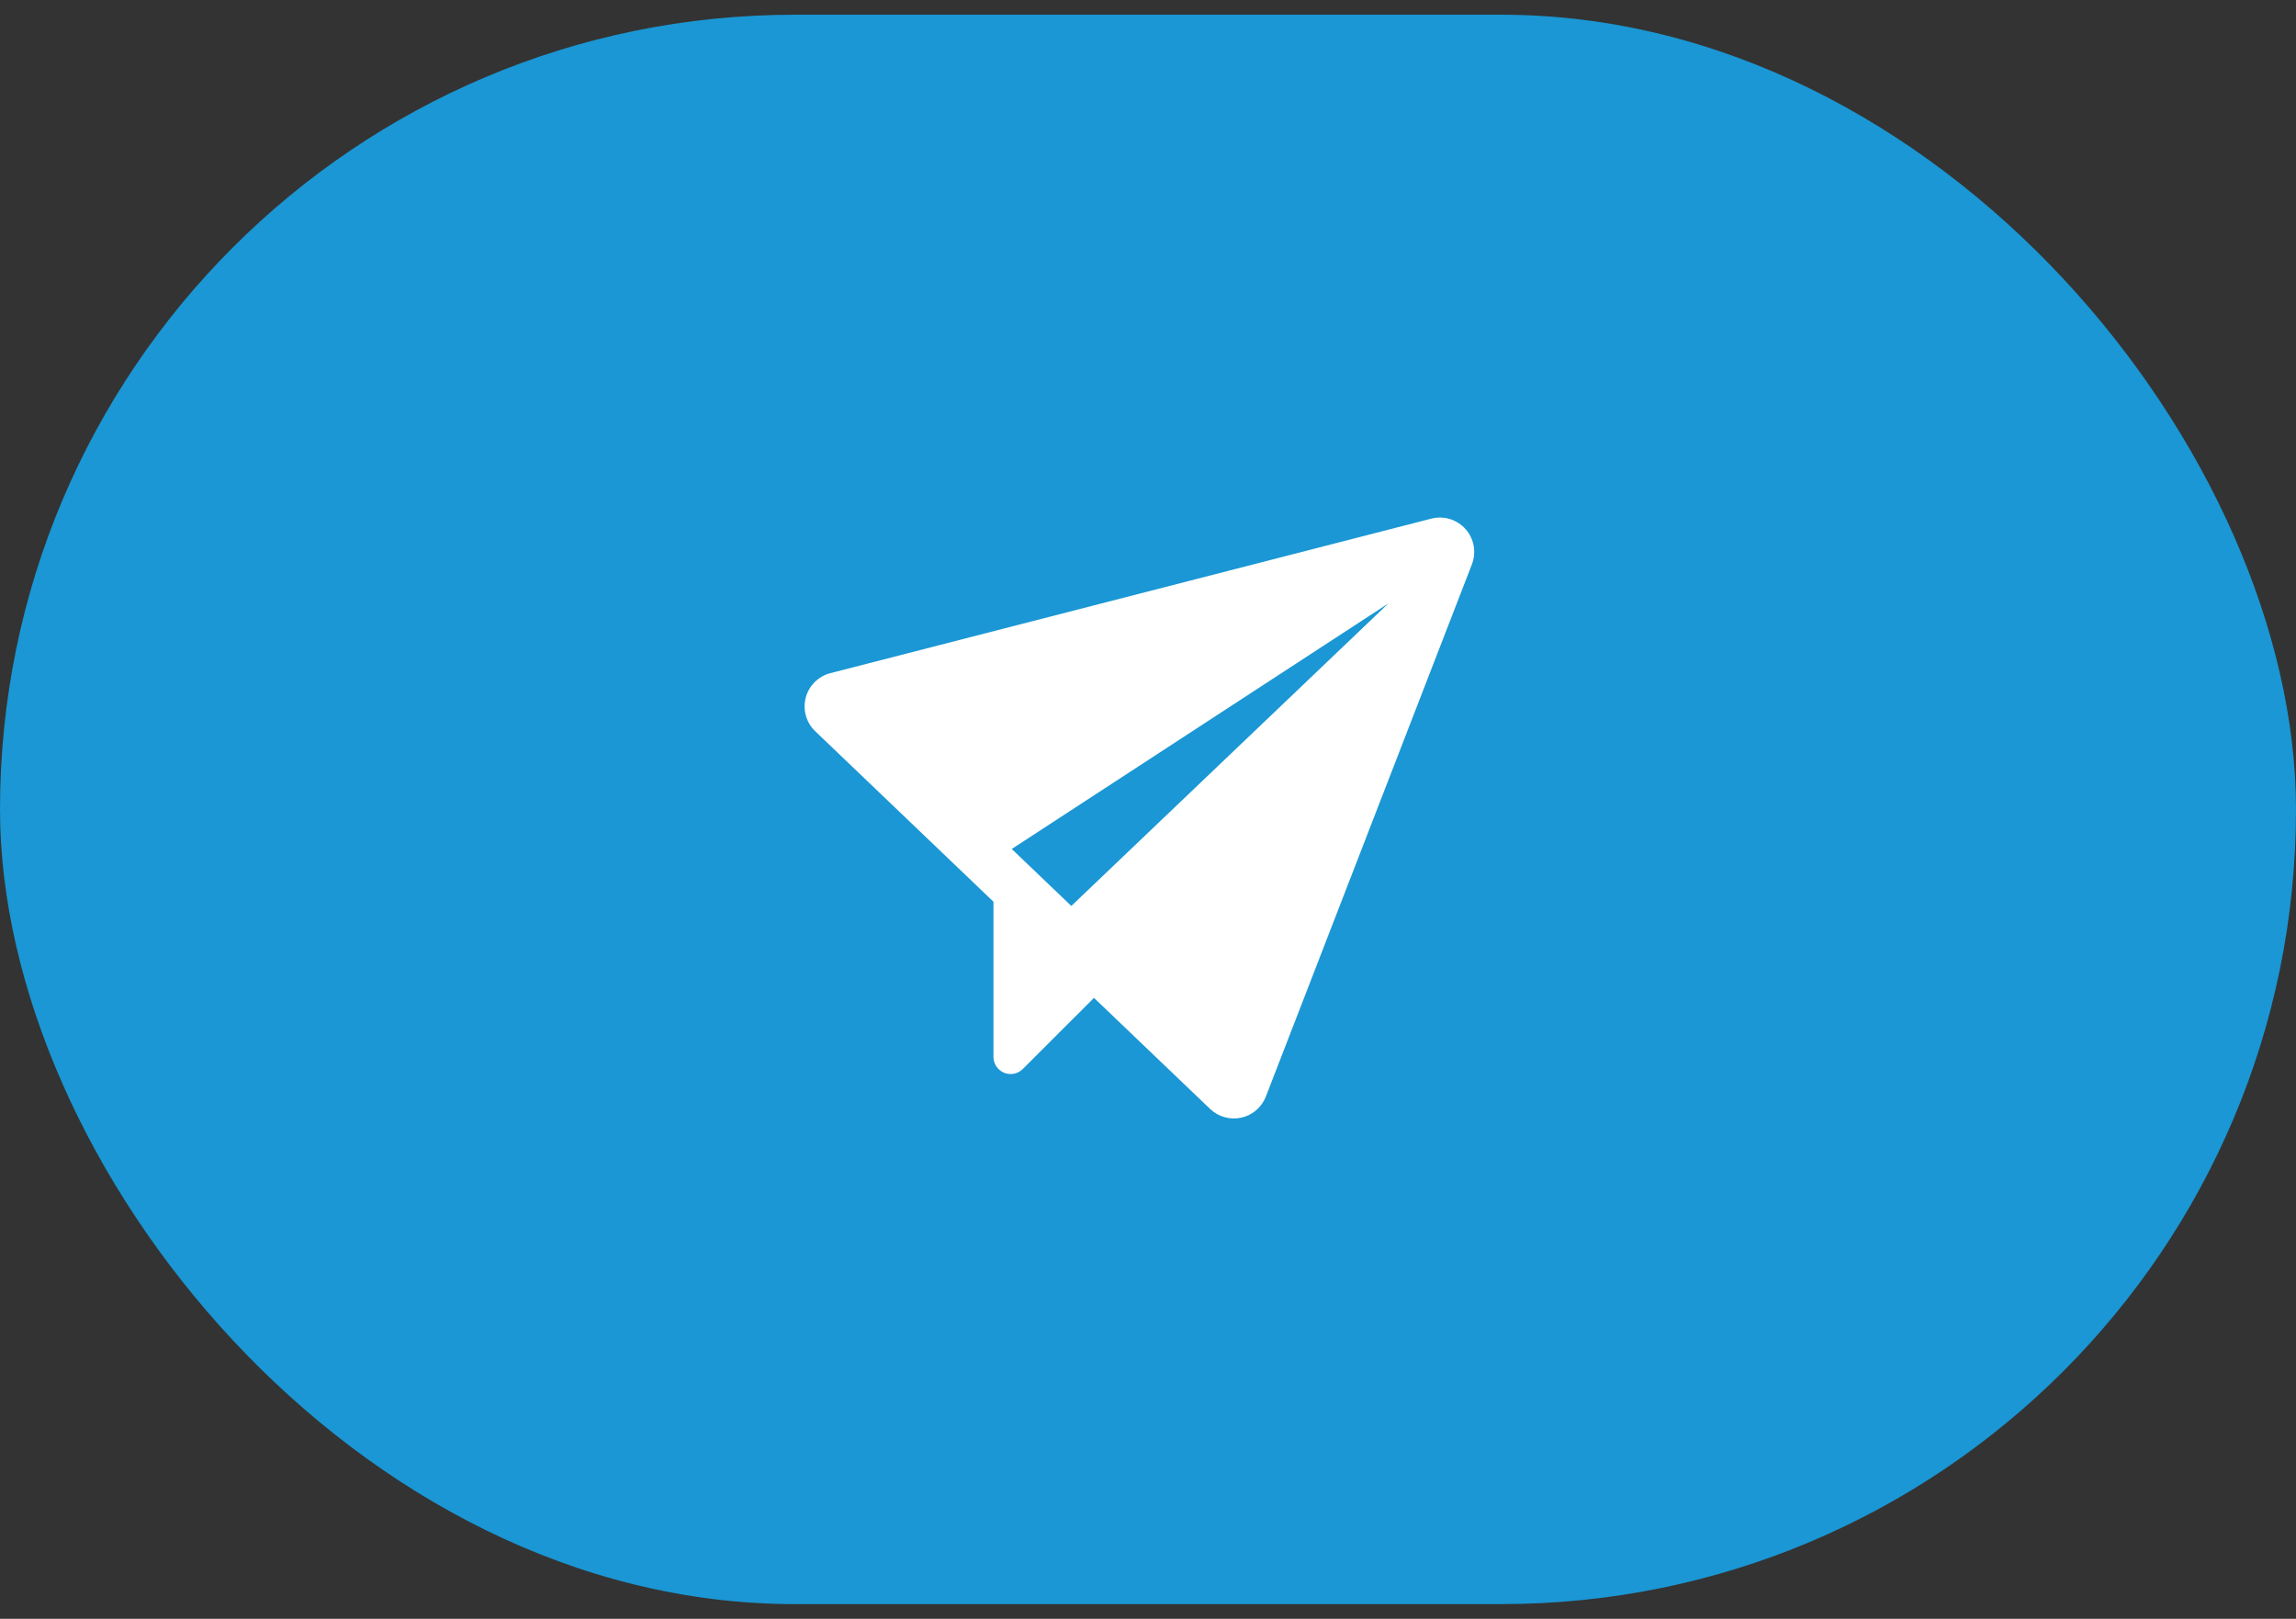 <svg width="78" height="55" viewBox="0 0 78 55" fill="none" xmlns="http://www.w3.org/2000/svg">
<rect x="0" y="0" width="78" height="55" fill="#333333" stroke="none"/>
<rect y="0.5" width="78" height="54" rx="27" fill="#1A97D4"/>
<g clip-path="url(#clip0_7_537)">
<path d="M50.005 19.171L43.005 37.254C42.936 37.433 42.824 37.593 42.678 37.718C42.533 37.843 42.358 37.931 42.171 37.972C41.984 38.014 41.789 38.009 41.604 37.957C41.419 37.906 41.25 37.809 41.111 37.677L37.165 33.903L34.745 36.321C34.664 36.402 34.56 36.458 34.447 36.48C34.334 36.502 34.217 36.491 34.11 36.447C34.004 36.402 33.913 36.328 33.849 36.232C33.785 36.136 33.75 36.023 33.75 35.908V30.636L27.694 24.843C27.544 24.7 27.435 24.518 27.378 24.318C27.322 24.118 27.319 23.907 27.372 23.705C27.424 23.504 27.53 23.321 27.677 23.174C27.825 23.027 28.008 22.922 28.21 22.87L48.627 17.62C48.834 17.567 49.052 17.572 49.257 17.635C49.462 17.698 49.646 17.816 49.788 17.976C49.93 18.136 50.026 18.332 50.064 18.543C50.102 18.754 50.081 18.971 50.004 19.171H50.005ZM47.167 20.501L34.371 28.844L36.395 30.78L47.167 20.501Z" fill="white"/>
</g>
<defs>
<clipPath id="clip0_7_537">
<rect width="28" height="28" fill="white" transform="translate(25 13.5)"/>
</clipPath>
</defs>
</svg>
